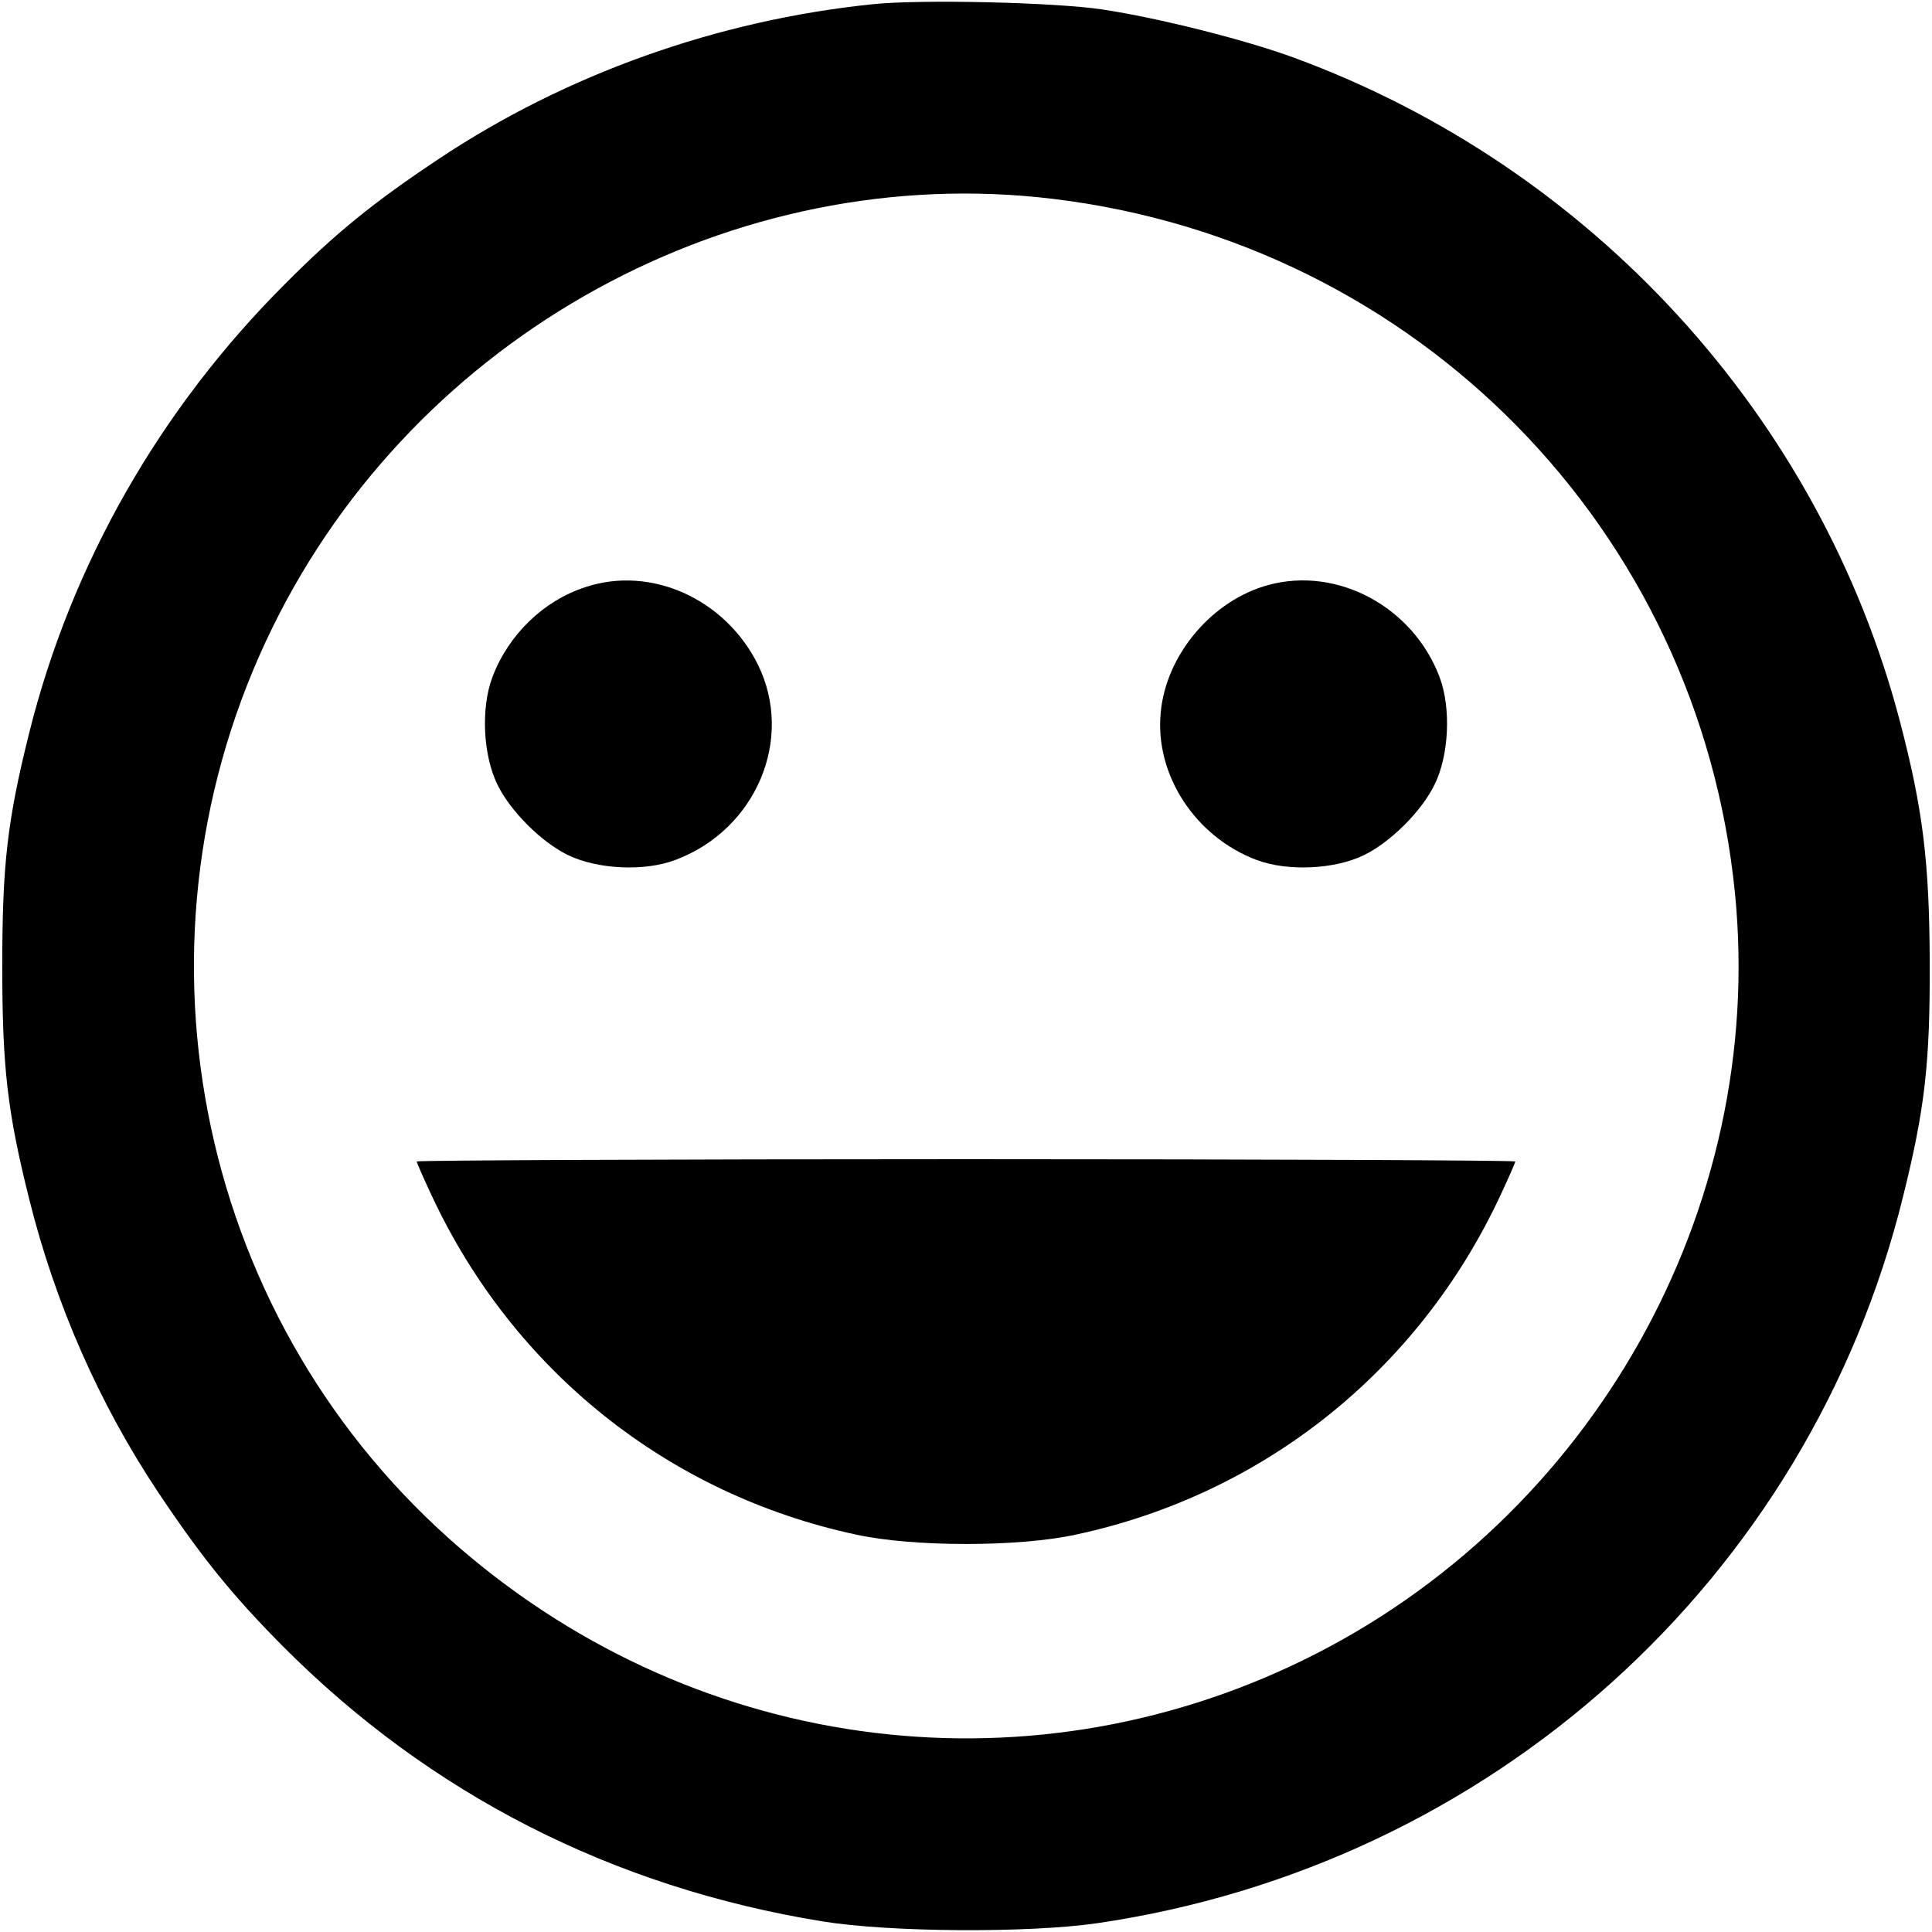 <?xml version="1.0" standalone="no"?>
<!DOCTYPE svg PUBLIC "-//W3C//DTD SVG 20010904//EN" "http://www.w3.org/TR/2001/REC-SVG-20010904/DTD/svg10.dtd">
<svg version="1.0" xmlns="http://www.w3.org/2000/svg" viewBox="0 0 510 510" preserveAspectRatio="xMidYMid meet">
<g transform="translate(0,510) scale(0.1,-0.1)" fill="#000000" stroke="none">
<path d="M2305 5089 c-411 -42 -811 -185 -1146 -408 -173 -115 -274 -197 -408
-332 -330 -330 -563 -739 -674 -1184 -58 -232 -71 -349 -71 -615 0 -266 13
-383 71 -615 69 -277 185 -541 341 -775 115 -172 196 -272 328 -405 389 -391
871 -637 1425 -727 179 -29 543 -31 724 -5 1041 152 1880 908 2129 1920 57
230 71 349 70 617 -1 266 -18 404 -79 637 -211 803 -813 1462 -1600 1751 -131
48 -359 105 -505 127 -126 19 -479 27 -605 14z m475 -514 c961 -116 1705 -873
1800 -1834 82 -833 -376 -1649 -1137 -2022 -747 -366 -1629 -242 -2257 319
-676 604 -867 1591 -466 2407 379 772 1218 1232 2060 1130z"/>
<path d="M1545 3550 c-111 -36 -203 -126 -245 -237 -31 -82 -25 -206 13 -284
34 -70 116 -152 186 -186 78 -38 202 -44 284 -13 213 80 314 319 218 515 -86
174 -283 263 -456 205z"/>
<path d="M3349 3556 c-149 -40 -271 -184 -285 -337 -16 -164 91 -328 253 -389
82 -31 207 -25 284 13 70 34 152 116 186 186 38 77 44 202 13 284 -70 185
-269 292 -451 243z"/>
<path d="M1100 2034 c0 -3 18 -44 40 -91 216 -462 625 -788 1120 -894 151 -33
429 -33 580 0 495 106 904 432 1120 894 22 47 40 88 40 91 0 3 -652 6 -1450 6
-797 0 -1450 -3 -1450 -6z"/>
</g>
</svg>
